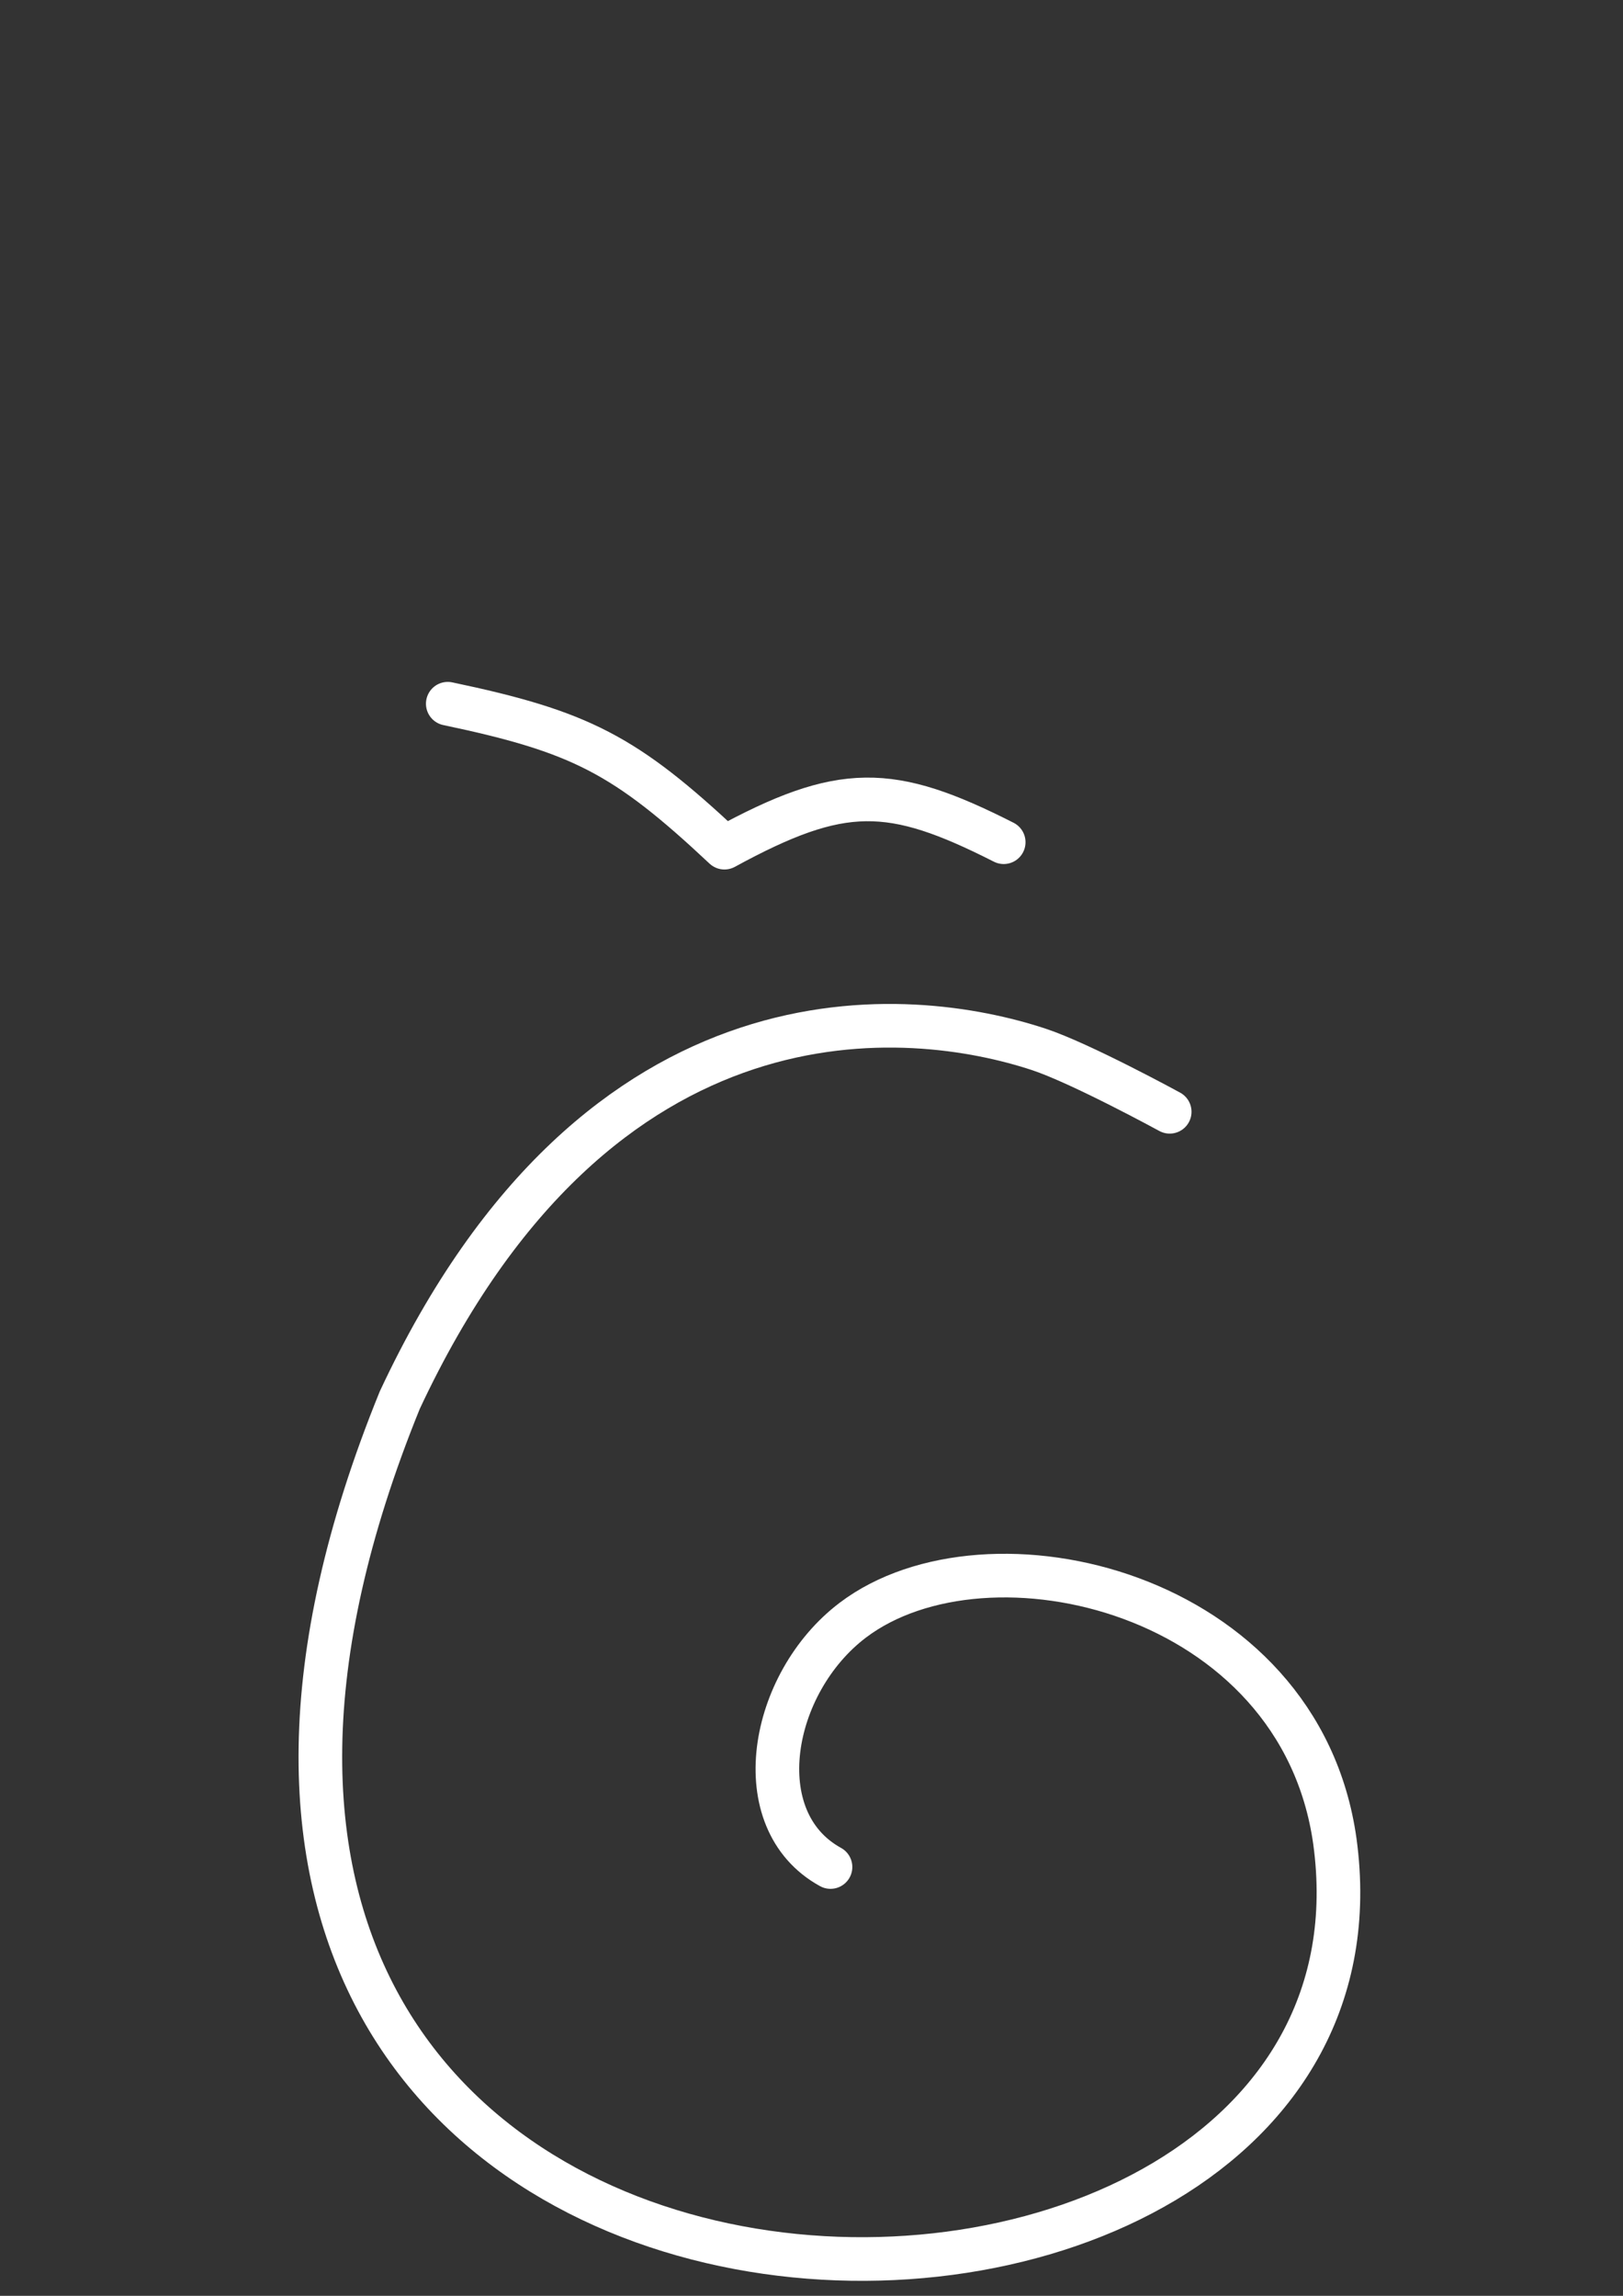 <?xml version="1.0" encoding="UTF-8" standalone="no"?>
<svg
   xmlns:dc="http://purl.org/dc/elements/1.1/"
   xmlns:cc="http://creativecommons.org/ns#"
   xmlns:rdf="http://www.w3.org/1999/02/22-rdf-syntax-ns#"
   xmlns:svg="http://www.w3.org/2000/svg"
   xmlns="http://www.w3.org/2000/svg"
   xmlns:sodipodi="http://sodipodi.sourceforge.net/DTD/sodipodi-0.dtd"
   xmlns:inkscape="http://www.inkscape.org/namespaces/inkscape"
   version="1.1"
   id="svg3897"
   viewBox="0 0 744.094 1052.362"
   height="297mm"
   width="210mm"
   inkscape:version="0.91 r13725"
   sodipodi:docname="eclectic_bunny_body.svg">
  <rect x="0" y="0" width="744.094" height="1052.362" fill="#333333" stroke="none"/>
  <sodipodi:namedview
     pagecolor="#ffffff"
     bordercolor="#666666"
     borderopacity="1"
     objecttolerance="10"
     gridtolerance="10"
     guidetolerance="10"
     inkscape:pageopacity="0"
     inkscape:pageshadow="2"
     inkscape:window-width="1366"
     inkscape:window-height="744"
     id="namedview25"
     showgrid="false"
     inkscape:zoom="0.056568542"
     inkscape:cx="1015.9568"
     inkscape:cy="-1282.4626"
     inkscape:window-x="0"
     inkscape:window-y="24"
     inkscape:window-maximized="1"
     inkscape:current-layer="svg3897" />
  <defs
     id="defs3899" />
  <g
     style="display:none"
     id="layer7">
    <path
       id="path3973-74-8-3"
       d="M 235.919,444.73 C 231.239,528.538 158.822,654.794 40.998,712.054 18.857,564.632 59.01,470.289 134.432,388.795 c 21.084,-22.781 44.924,-44.558 70.93,-66.21 60.867,12.782 81.316,23.308 126.843,65.99 53.837,-29.336 76.158,-28.814 128.037,-2.503 C 509.26,228.092 574.845,120.043 711.08,23.082 720.485,219.071 693.251,329.068 536.348,509.642 c 0,0 -40.8,-22.284 -60.162,-28.656 C 418.603,462.037 275.195,445.309 183.368,641.794 -13.029,1124.338 650.793,1127.771 612.08,844.086 595.981,728.968 452.608,696.056 391.075,742.666 352.971,771.528 341.814,834.381 380.84,855.823"
       style="fill:none;fill-rule:evenodd;stroke:#ff0000;stroke-width:20;stroke-linecap:round;stroke-linejoin:miter;stroke-miterlimit:4;stroke-dasharray:none;stroke-opacity:1" />
  </g>
  <g
     style="display:none"
     id="layer4">
    <path
       style="fill:none;fill-rule:evenodd;stroke:#ffffff;stroke-width:20;stroke-linecap:round;stroke-linejoin:round;stroke-miterlimit:4;stroke-dasharray:none;stroke-opacity:1"
       d="M 236.4,444.73 C 231.721,528.538 159.303,654.794 41.48,712.054 13.149,523.421 86.808,421.691 205.843,322.585"
       id="path4275" />
  </g>
  <g
     style="display:none"
     id="layer5">
    <path
       style="fill:none;fill-rule:evenodd;stroke:#ffffff;stroke-width:20;stroke-linecap:round;stroke-linejoin:round;stroke-miterlimit:4;stroke-dasharray:none;stroke-opacity:1"
       d="m 460.153,386.25 c 49.019,-157.98 114.603,-266.029 250.838,-362.99 9.405,195.989 -17.828,305.986 -174.732,486.56"
       id="path4282" />
  </g>
  <g
     style="display:inline"
     id="layer6">
    <path
       style="fill:none;fill-rule:evenodd;stroke:#ffffff;stroke-width:20;stroke-linecap:round;stroke-linejoin:round;stroke-miterlimit:4;stroke-dasharray:none;stroke-opacity:1"
       d="m 205.288,322.571 c 60.867,12.782 81.316,23.308 126.843,65.99 53.837,-29.336 76.158,-28.814 128.037,-2.503 m 76.106,123.57 c 0,0 -40.8,-22.284 -60.163,-28.656 -57.582,-18.949 -200.99,-35.677 -292.817,160.808 -196.397,482.544 467.425,485.977 428.712,202.292 -16.099,-115.117 -159.472,-148.029 -221.006,-101.42 -38.104,28.862 -49.261,91.715 -10.234,113.157"
       id="path4285" />
  </g>
</svg>
